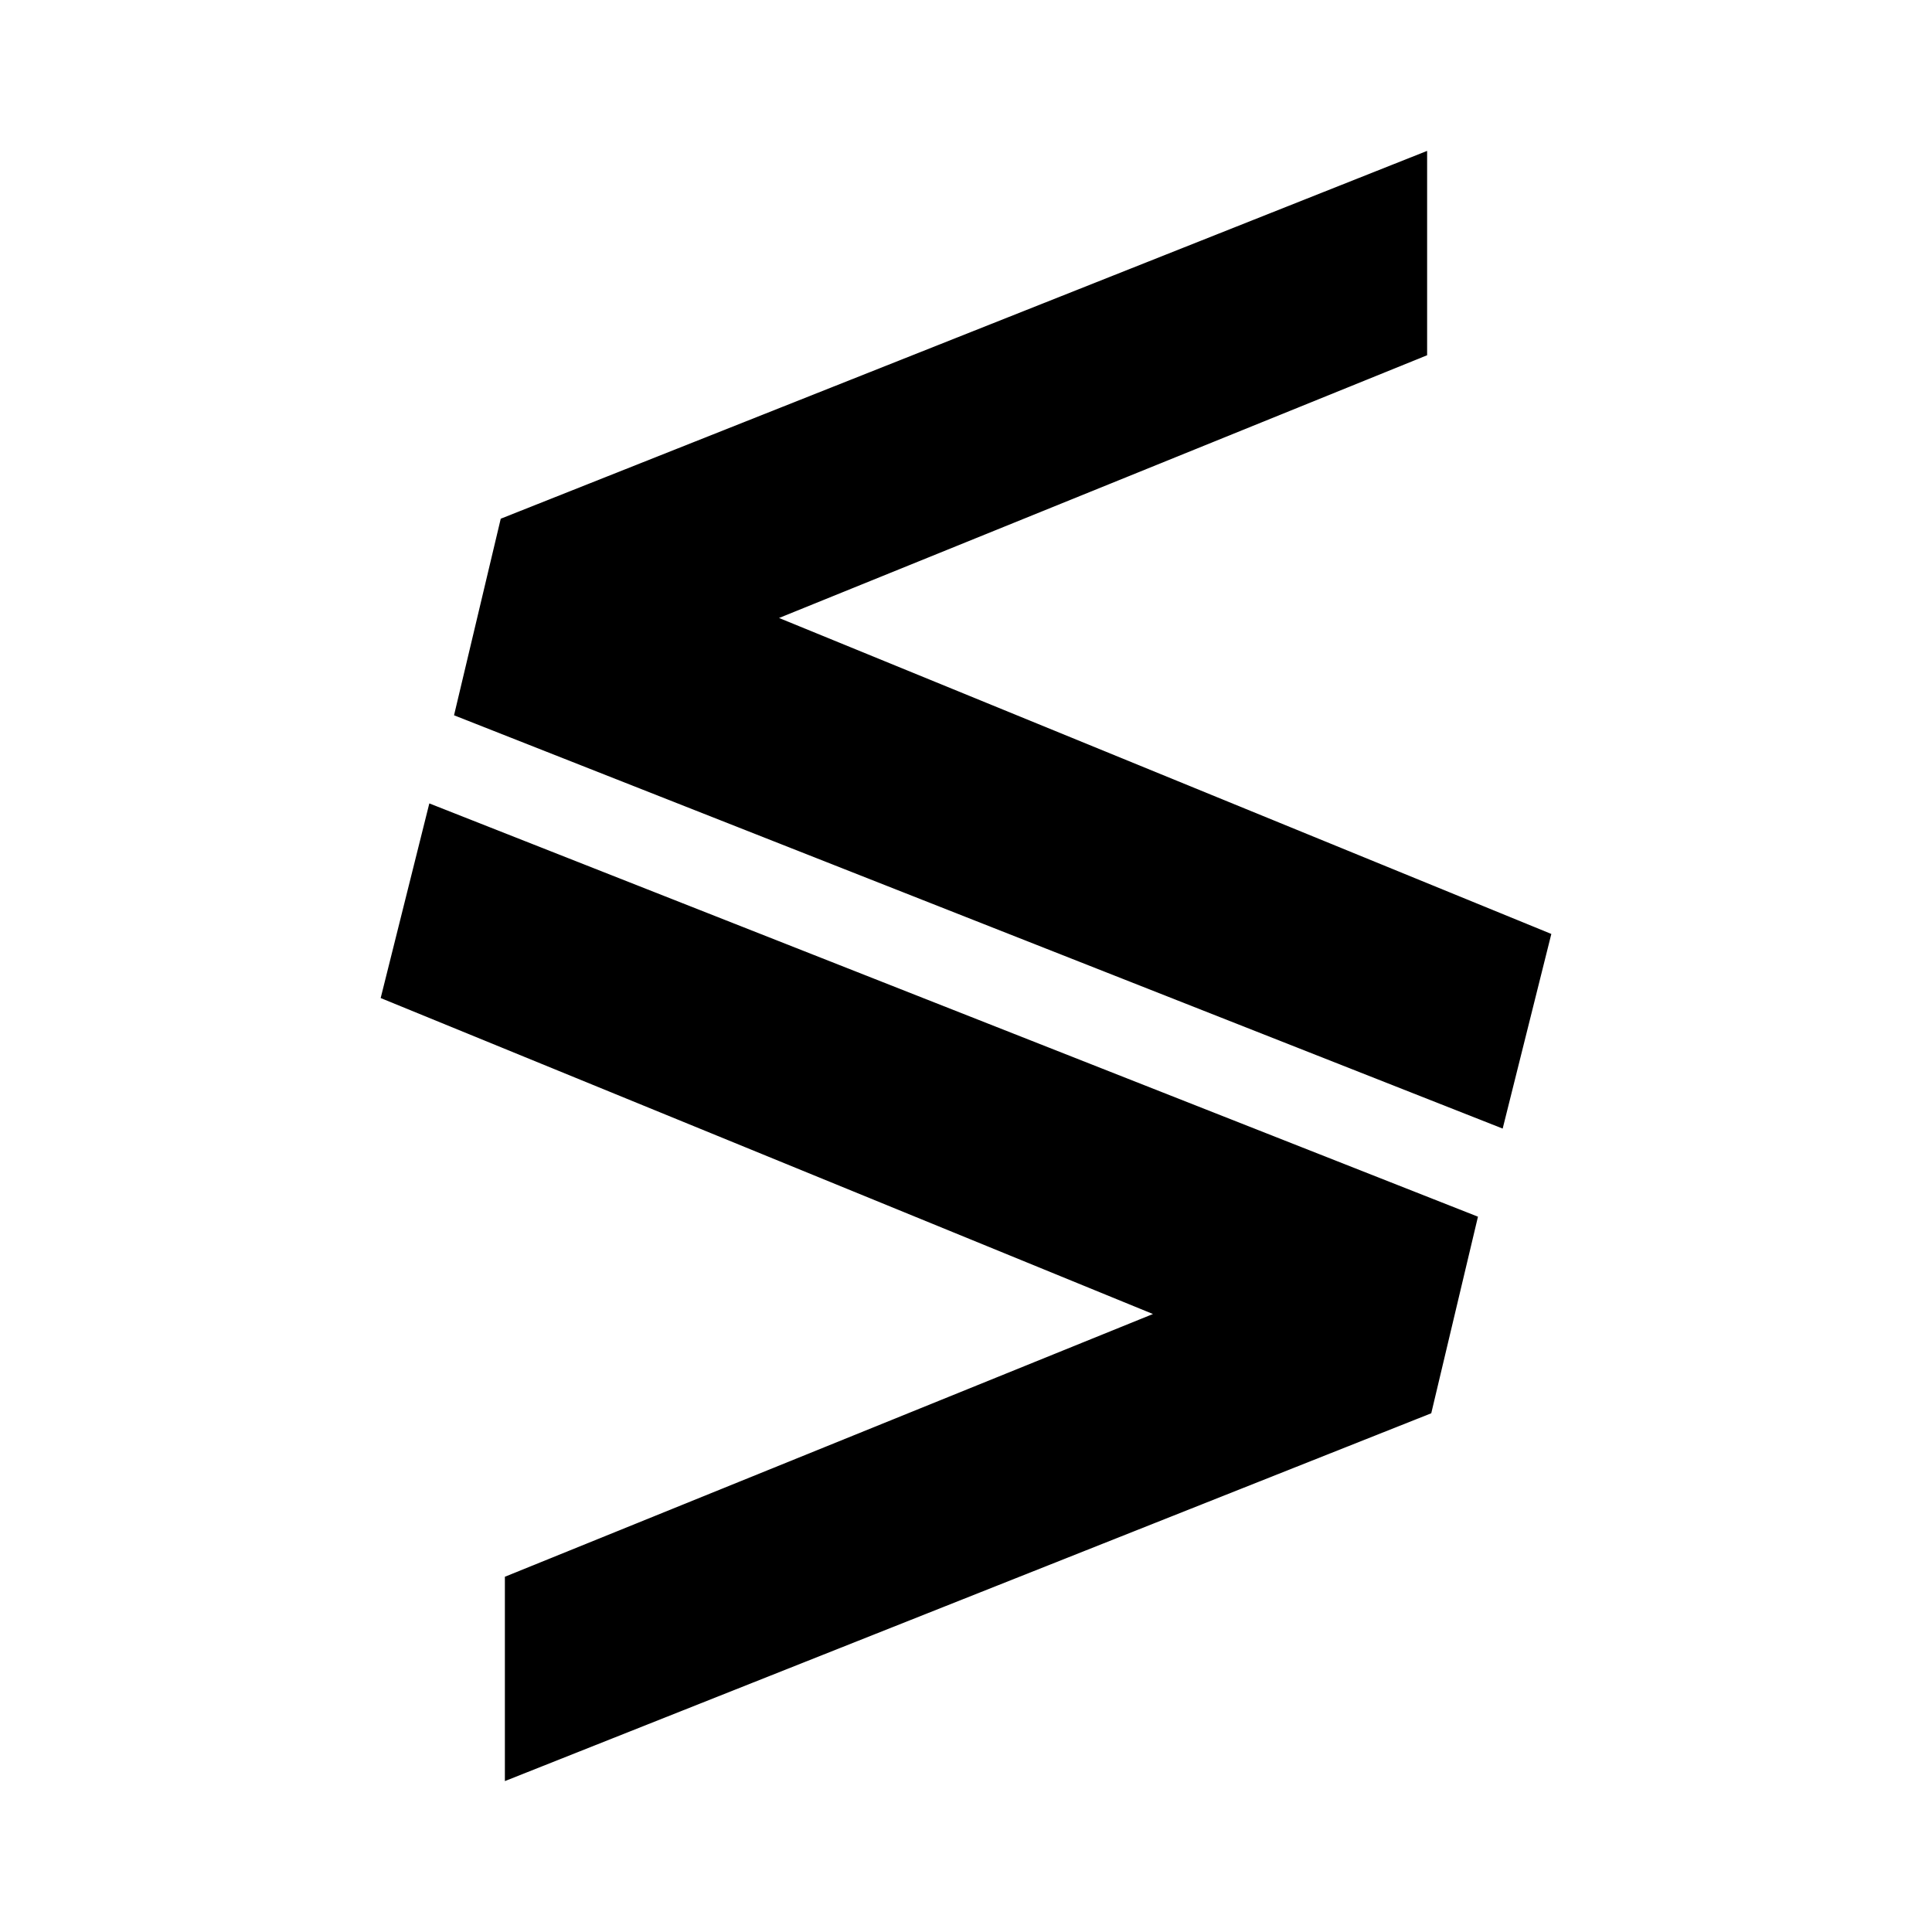 <svg xmlns="http://www.w3.org/2000/svg" viewBox="0 0 1200 1200">
	<path d="m313.59,1106.28v-126.93l402.53-163.19-479.68-196.25,30.22-120.89,651.33,256.69-29.01,122.1-575.39,228.46Z" fill="currentColor"/>
	<path d="m886.41,93.72v126.93l-402.53,163.19,479.68,196.25-30.22,120.89L282.01,444.28l29.01-122.1L886.41,93.72Z" fill="currentColor"/>
</svg>
